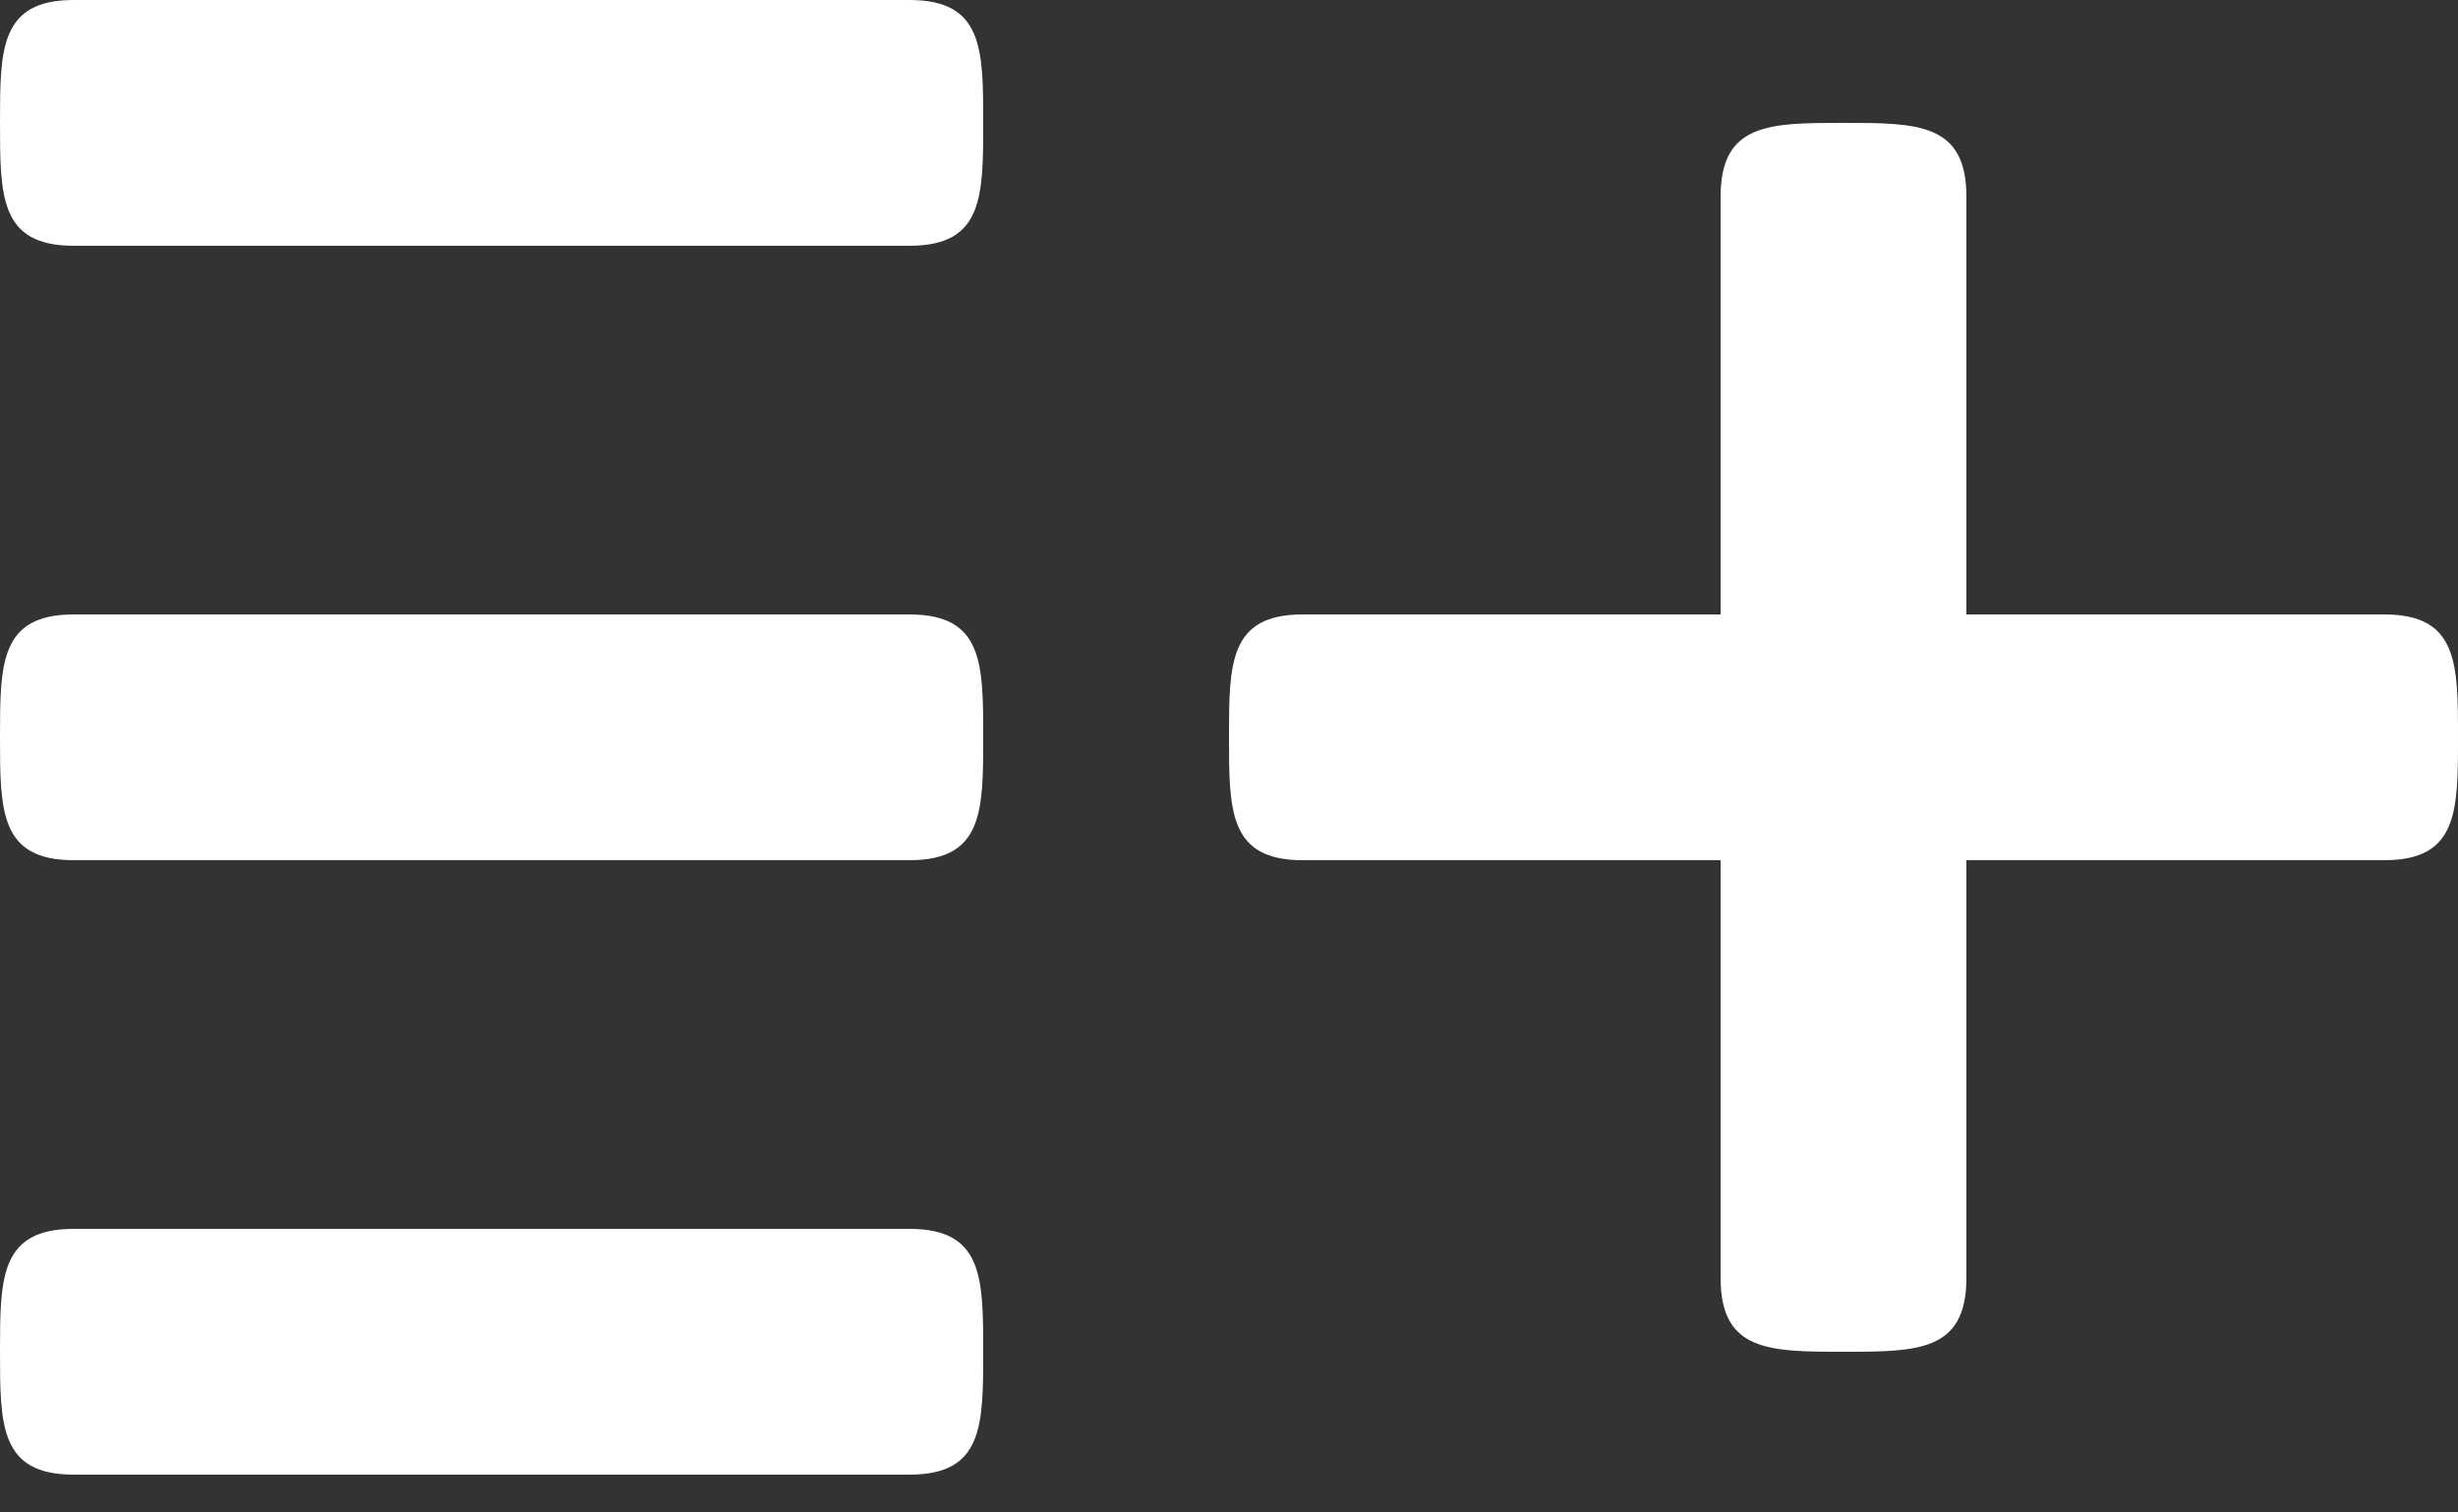<svg width="39" height="24" viewBox="0 0 39 24" fill="none" xmlns="http://www.w3.org/2000/svg">
<rect x="0" y="0" width="39" height="24" fill="#333333" stroke="none"/>
<path d="M37.83 9.75H31.2V3.12C31.2 1.95 30.42 1.95 29.25 1.95C28.08 1.95 27.3 1.95 27.3 3.12V9.75H20.67C19.5 9.75 19.5 10.53 19.5 11.7C19.5 12.87 19.5 13.65 20.67 13.65H27.3V20.28C27.3 21.45 28.08 21.45 29.25 21.45C30.42 21.45 31.2 21.45 31.2 20.28V13.65H37.83C39 13.65 39 12.87 39 11.7C39 10.53 39 9.75 37.83 9.75ZM14.43 9.75H1.17C0 9.75 0 10.53 0 11.7C0 12.87 0 13.65 1.17 13.65H14.43C15.6 13.65 15.6 12.87 15.6 11.7C15.6 10.53 15.6 9.75 14.43 9.75ZM14.43 19.5H1.17C0 19.5 0 20.28 0 21.45C0 22.62 0 23.4 1.17 23.4H14.43C15.6 23.4 15.6 22.62 15.6 21.45C15.6 20.28 15.6 19.5 14.43 19.5ZM14.43 0H1.17C0 0 0 0.78 0 1.95C0 3.12 0 3.9 1.17 3.9H14.43C15.6 3.9 15.6 3.12 15.6 1.95C15.6 0.78 15.6 0 14.43 0Z" fill="white"/>
</svg>
